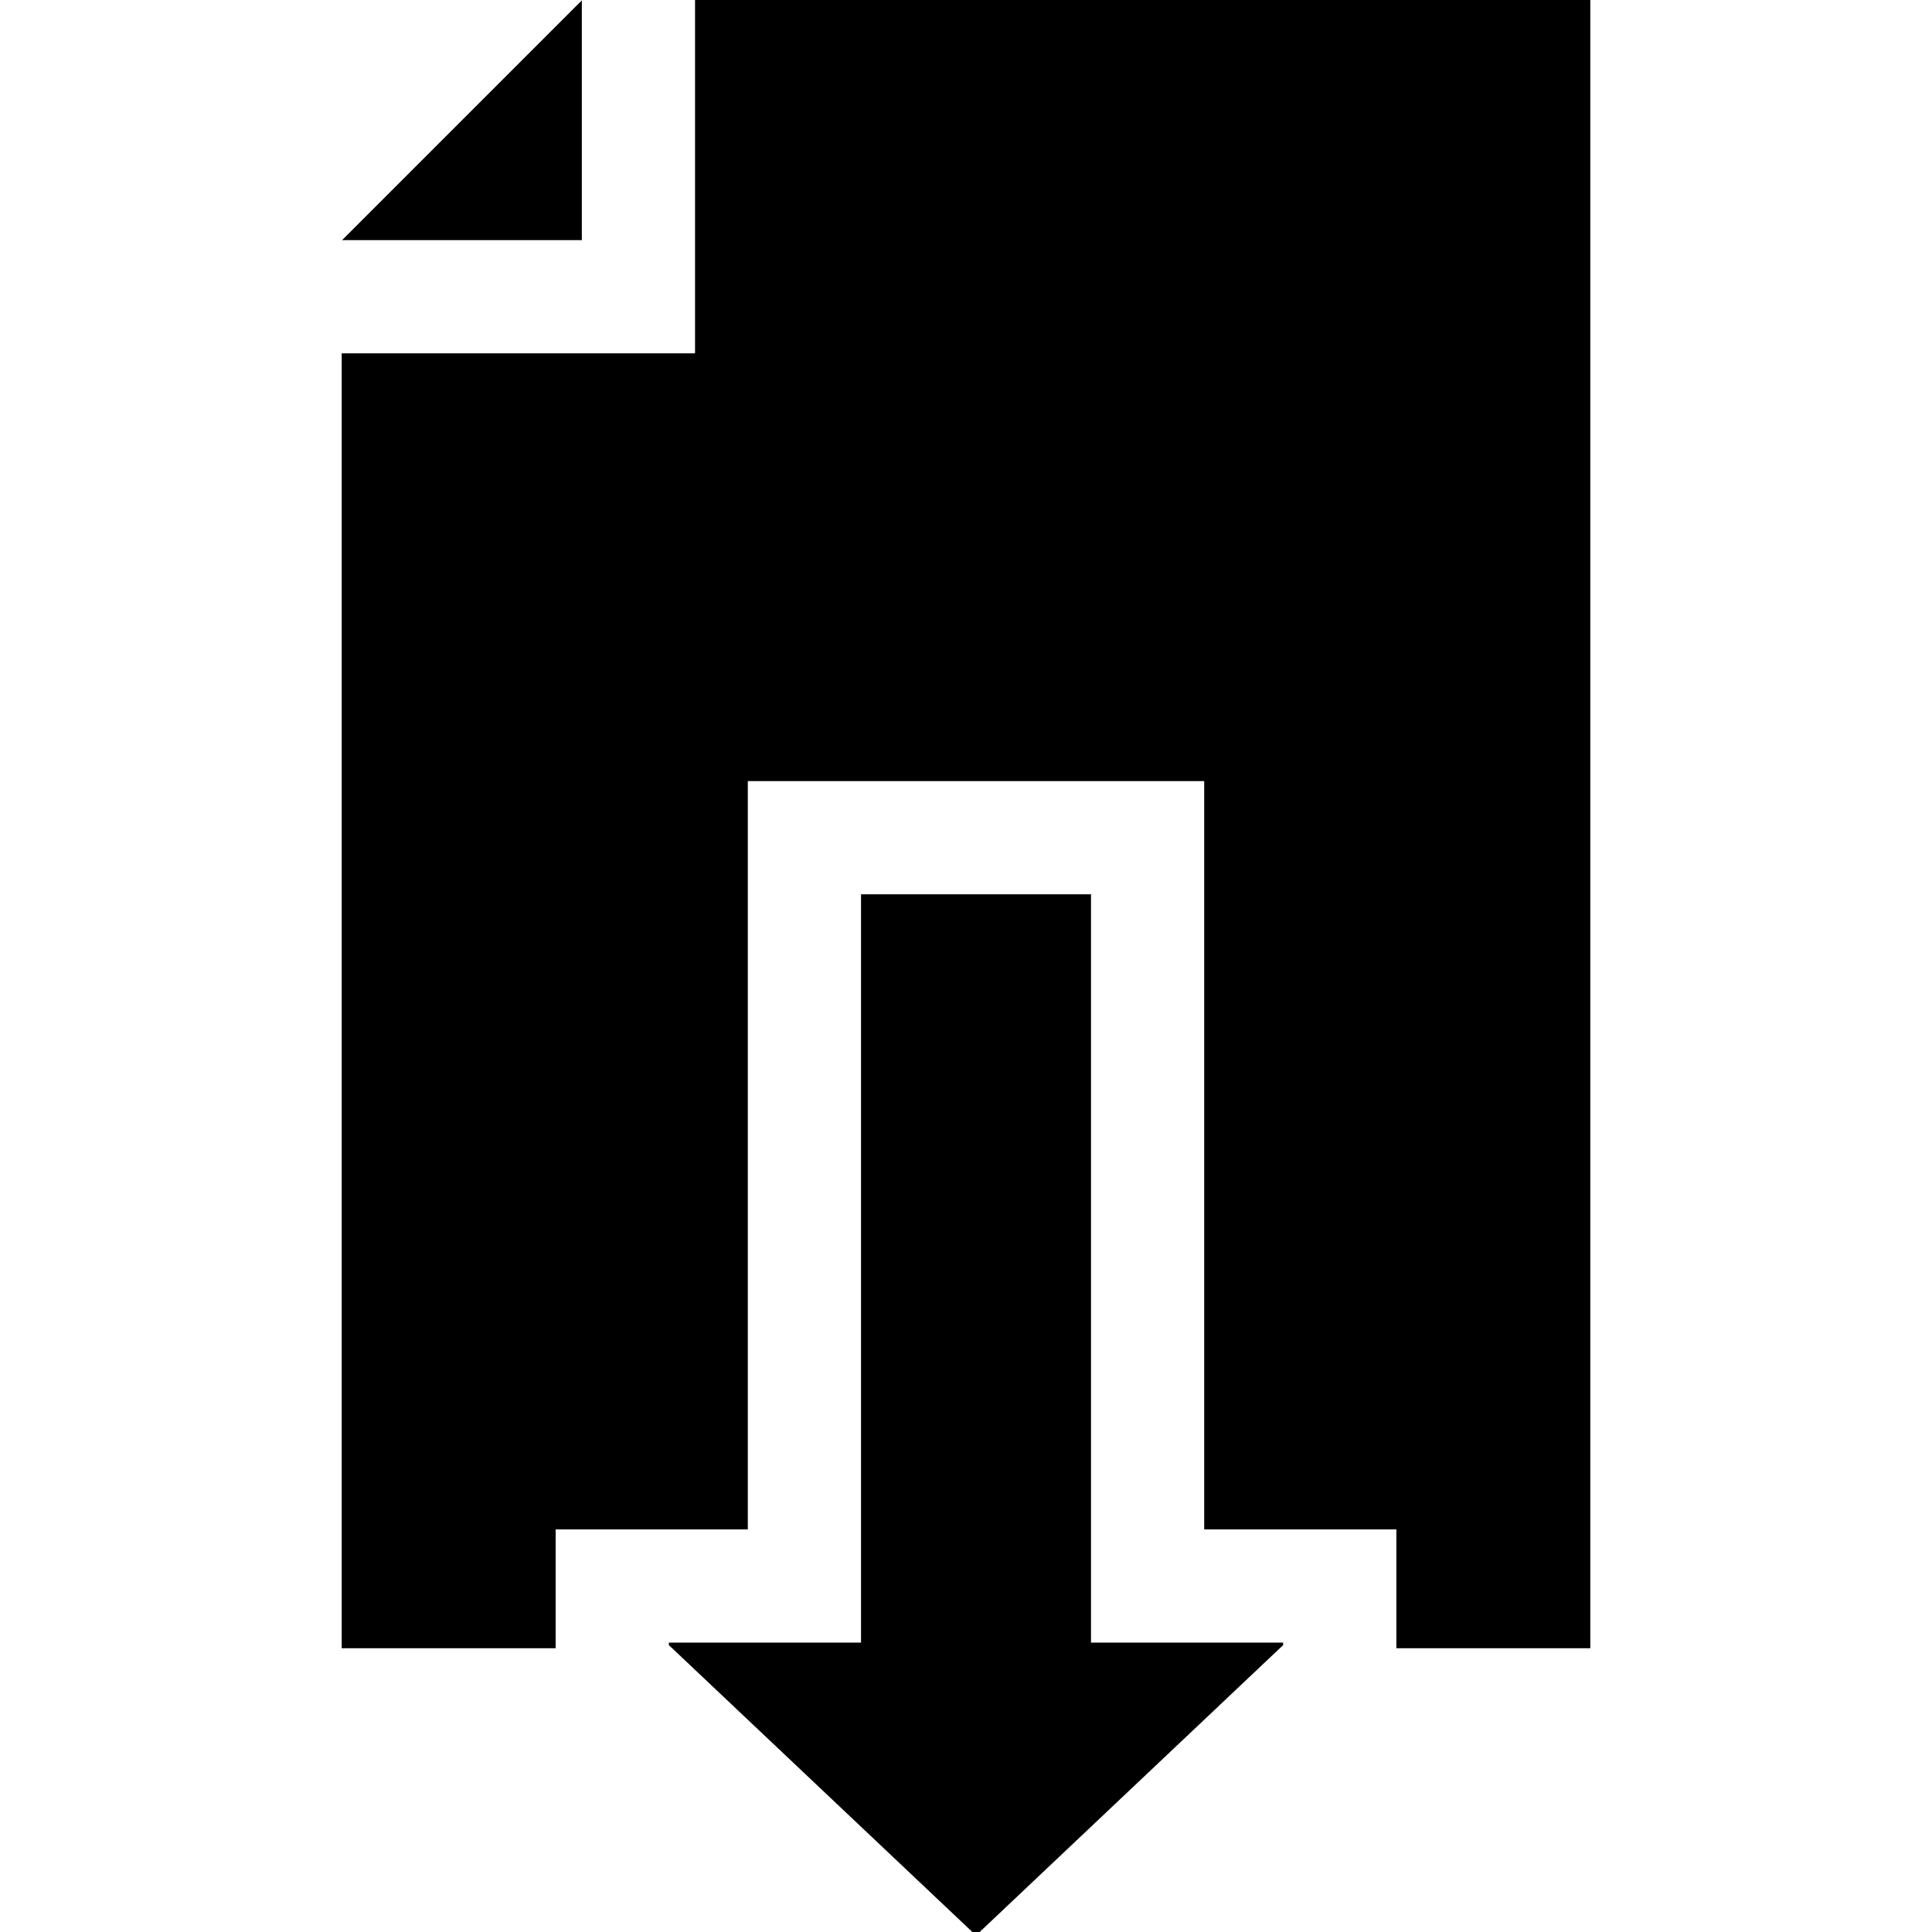 <svg id="download-icon" enable-background="new 0 0 512 512" viewBox="0 0 512 512" xmlns="http://www.w3.org/2000/svg"><g><path d="m154.191.1-63.536 63.535h63.536z"/><path d="m289.128 237h-60.95v198.312h-50.925v.654l80.434 76.034h1.932l80.434-76.034v-.654h-50.925z"/><path d="m184.191 0v93.635h-93.635v343.163h56.697v-31.486h50.925v-198.312h120.95v198.312h50.925v31.486h51.391v-436.798z"/></g></svg>